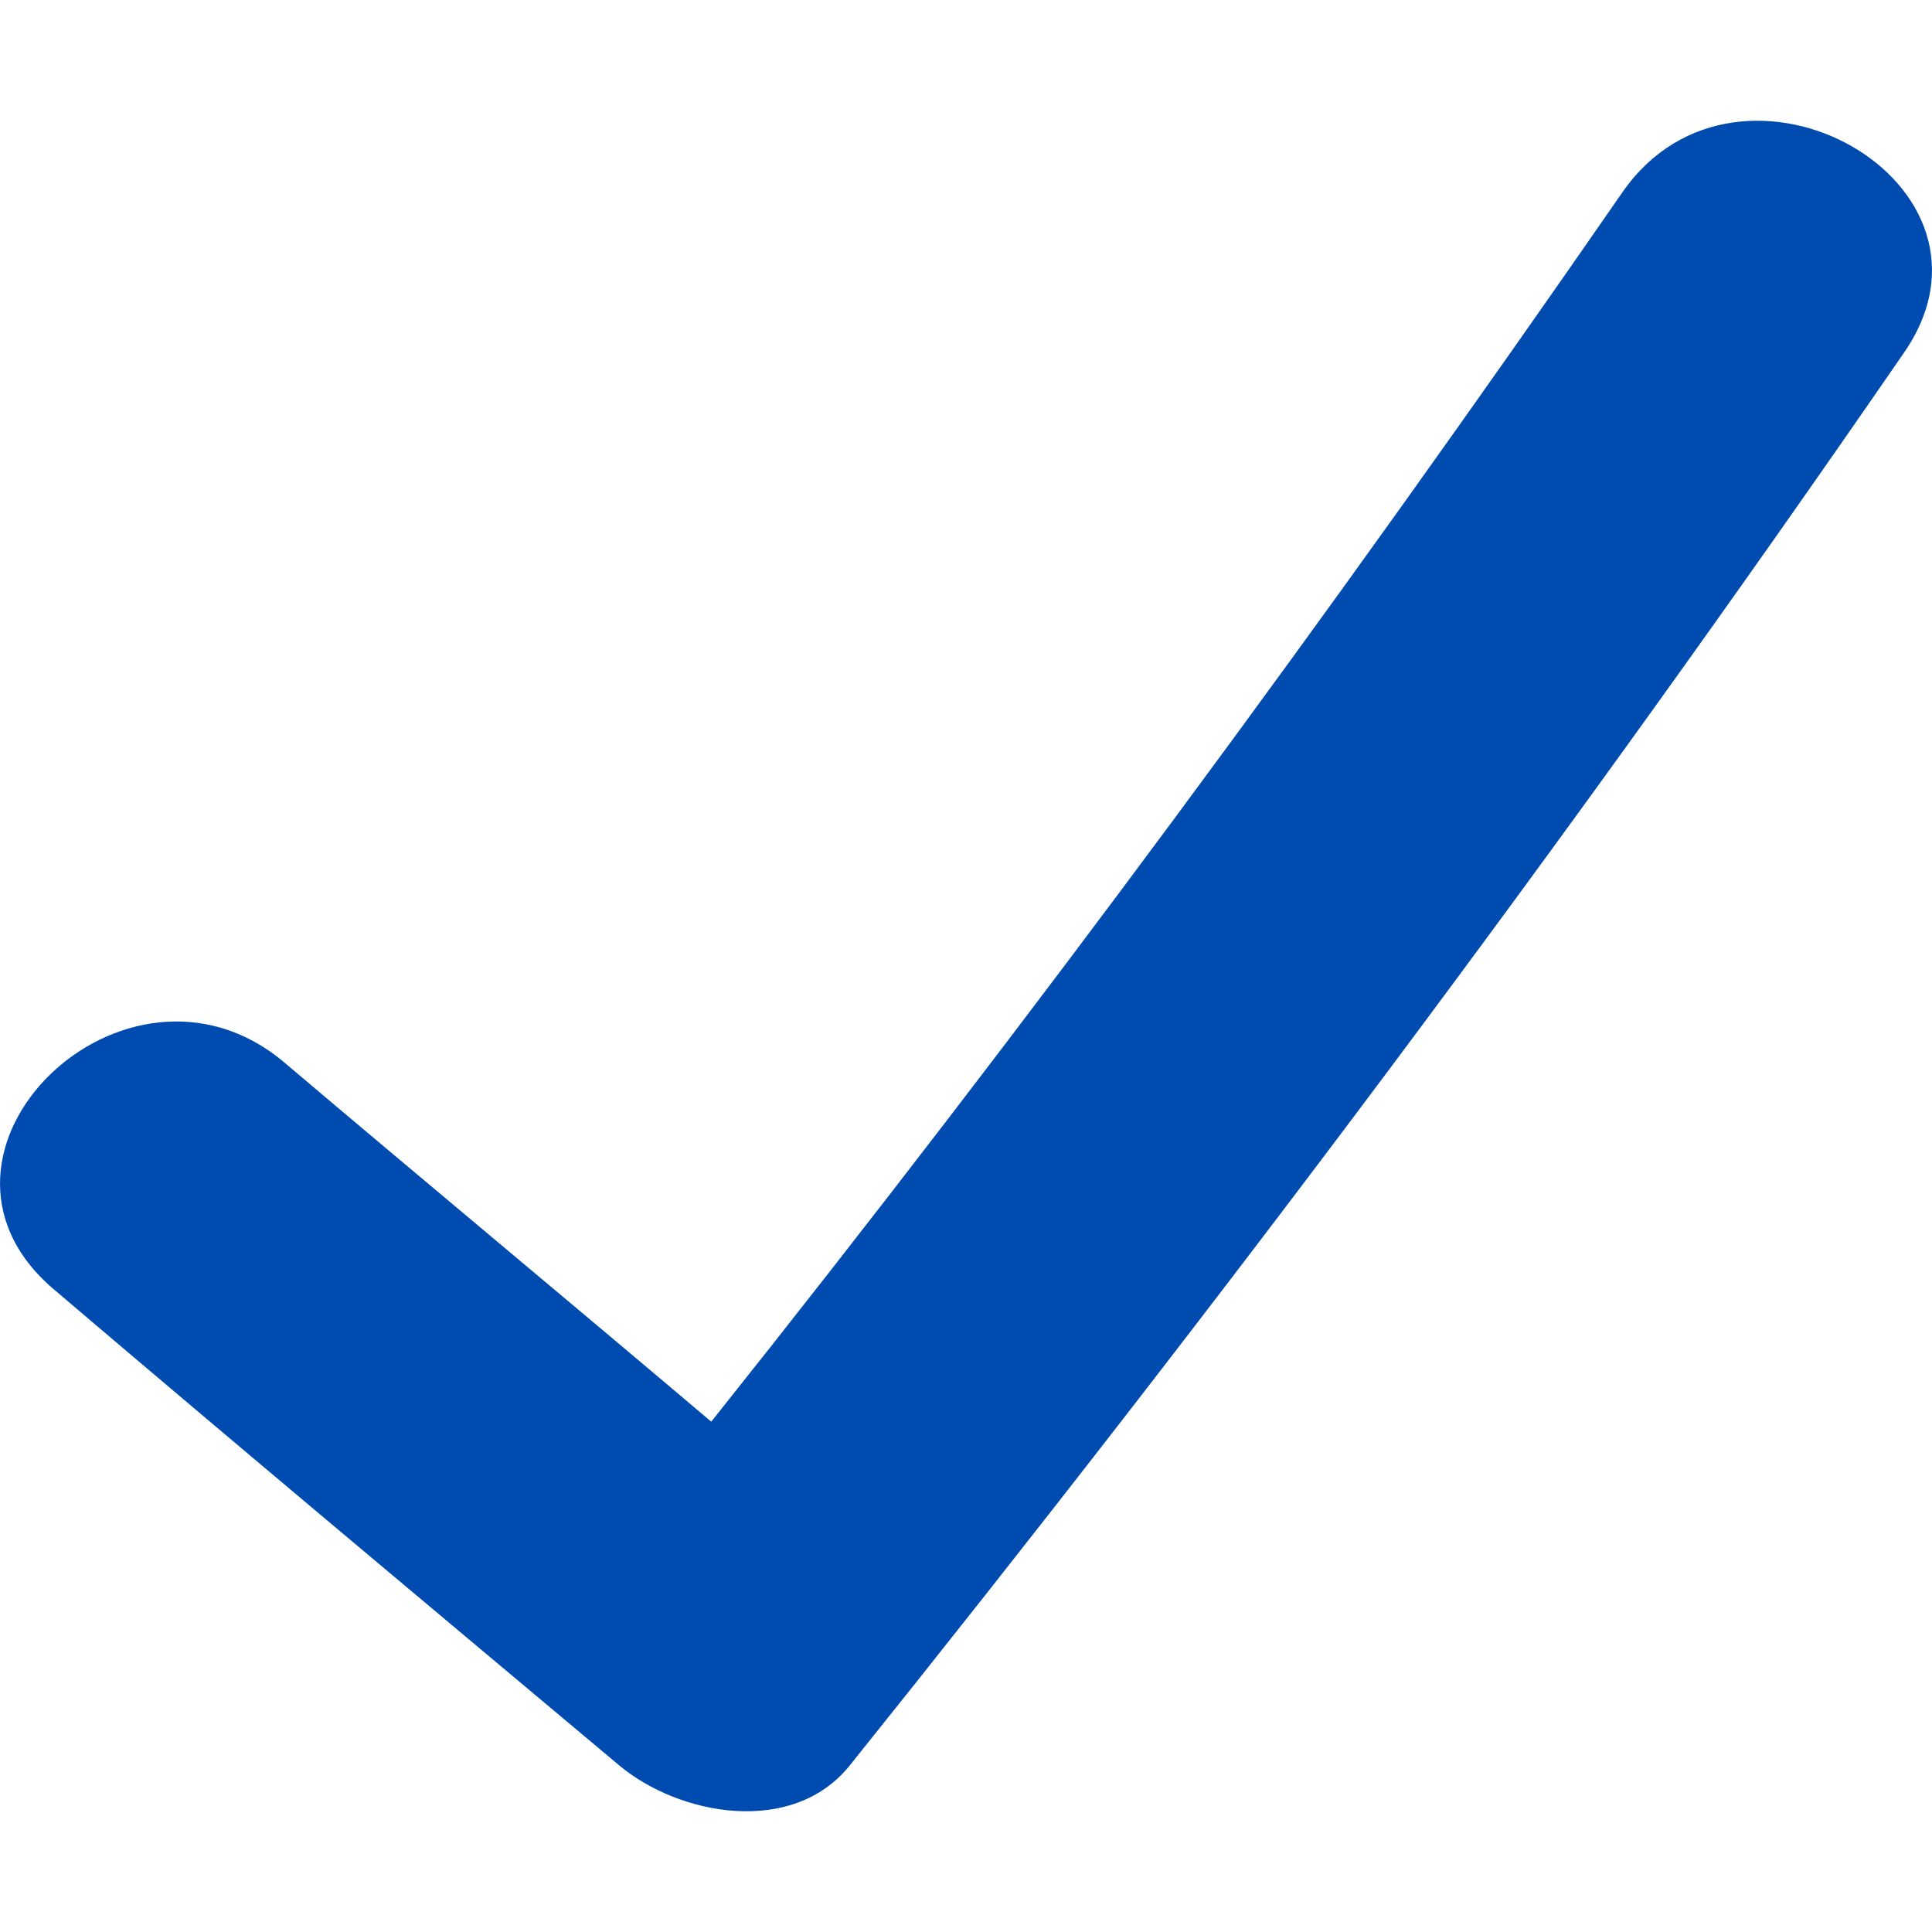<svg width="14" height="14" viewBox="0 0 14 14" fill="none" xmlns="http://www.w3.org/2000/svg">
<path d="M11.759 1.39C9.65 4.438 7.461 7.408 5.154 10.302C4.129 9.434 3.084 8.566 2.059 7.698C0.915 6.733 -0.761 8.353 0.383 9.337C1.743 10.495 3.104 11.633 4.484 12.79C4.918 13.156 5.746 13.311 6.16 12.79C8.822 9.472 11.385 6.058 13.79 2.566C14.658 1.332 12.607 0.175 11.759 1.39V1.39Z" fill="#004BB0" />
</svg>
